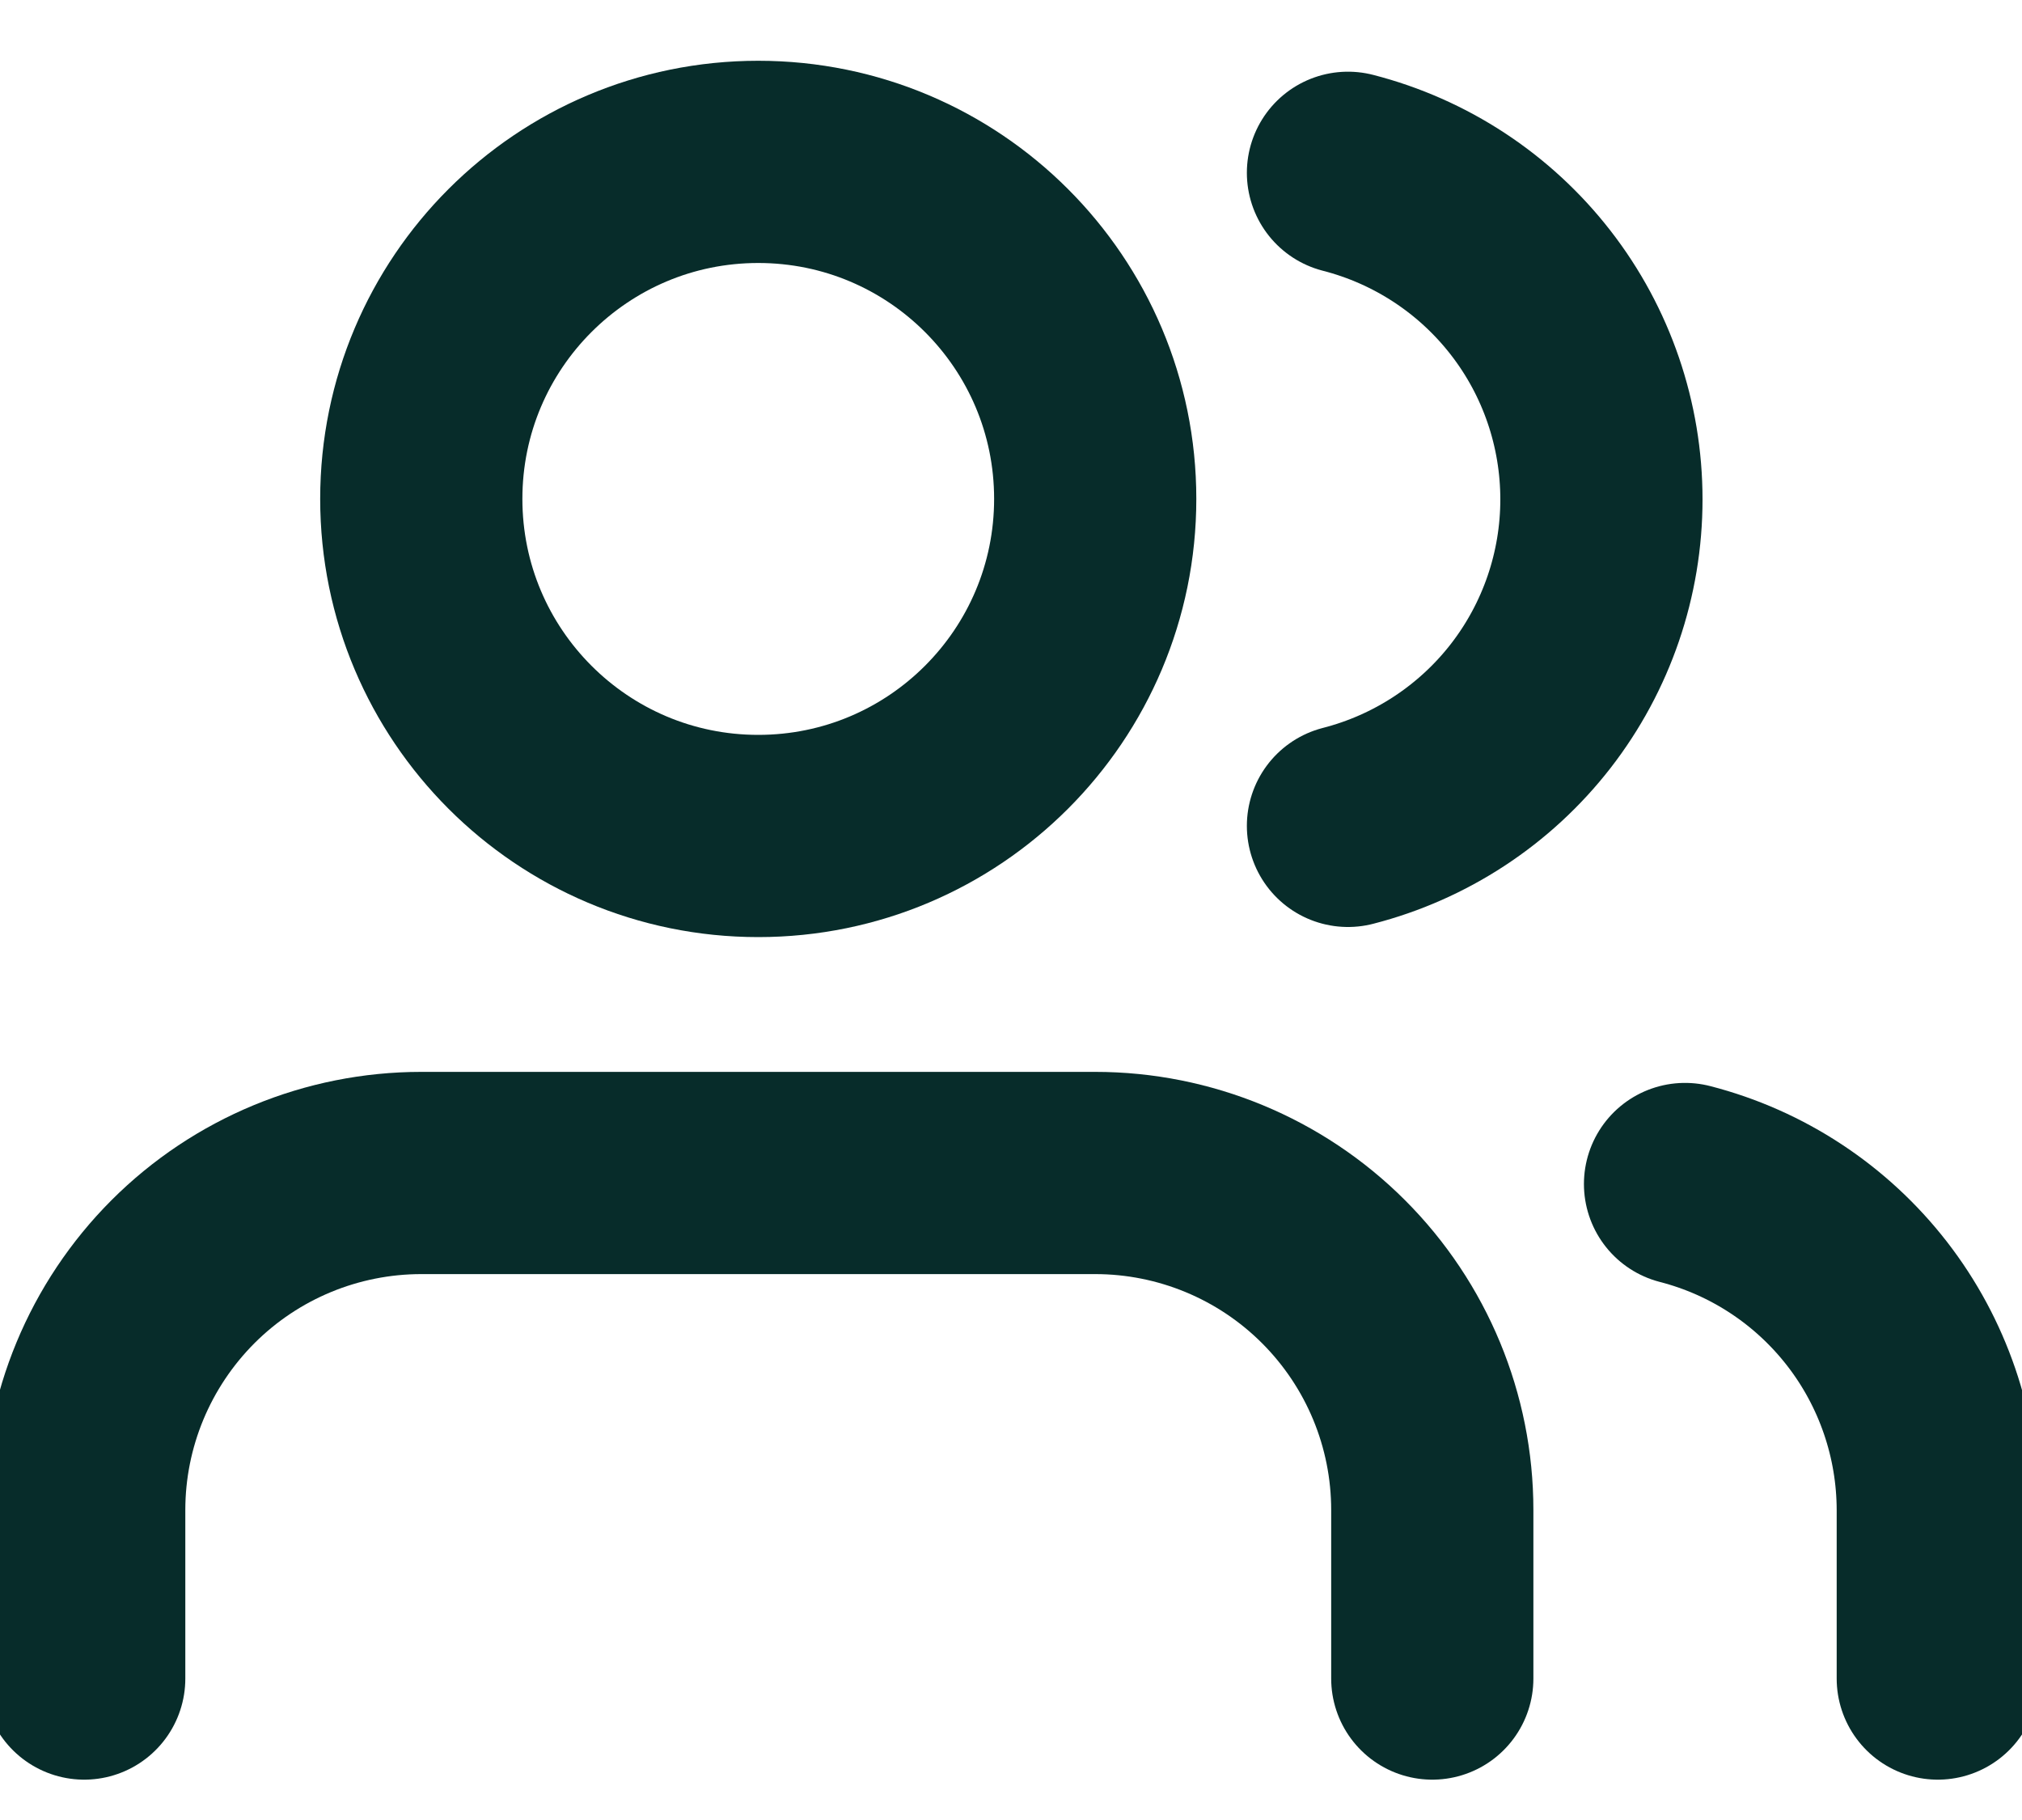 <svg width="20" height="18" viewBox="0 0 20 18" fill="none" xmlns="http://www.w3.org/2000/svg">
<path d="M14.167 16.601V14.934C14.167 14.05 13.816 13.203 13.19 12.577C12.565 11.952 11.717 11.601 10.833 11.601H4.167C3.283 11.601 2.435 11.952 1.81 12.577C1.185 13.203 0.833 14.05 0.833 14.934V16.601" stroke="#072C2A" stroke-width="2" stroke-linecap="round" stroke-linejoin="round"/>
<path d="M7.5 8.268C9.341 8.268 10.833 6.775 10.833 4.934C10.833 3.093 9.341 1.601 7.5 1.601C5.659 1.601 4.167 3.093 4.167 4.934C4.167 6.775 5.659 8.268 7.5 8.268Z" stroke="#072C2A" stroke-width="2" stroke-linecap="round" stroke-linejoin="round"/>
<path d="M19.167 16.601V14.934C19.166 14.196 18.92 13.478 18.468 12.895C18.015 12.311 17.382 11.894 16.667 11.71" stroke="#072C2A" stroke-width="2" stroke-linecap="round" stroke-linejoin="round"/>
<path d="M13.333 1.709C14.05 1.893 14.686 2.31 15.14 2.895C15.594 3.479 15.84 4.199 15.84 4.939C15.84 5.679 15.594 6.398 15.14 6.983C14.686 7.567 14.05 7.984 13.333 8.168" stroke="#072C2A" stroke-width="2" stroke-linecap="round" stroke-linejoin="round"/>
</svg>
